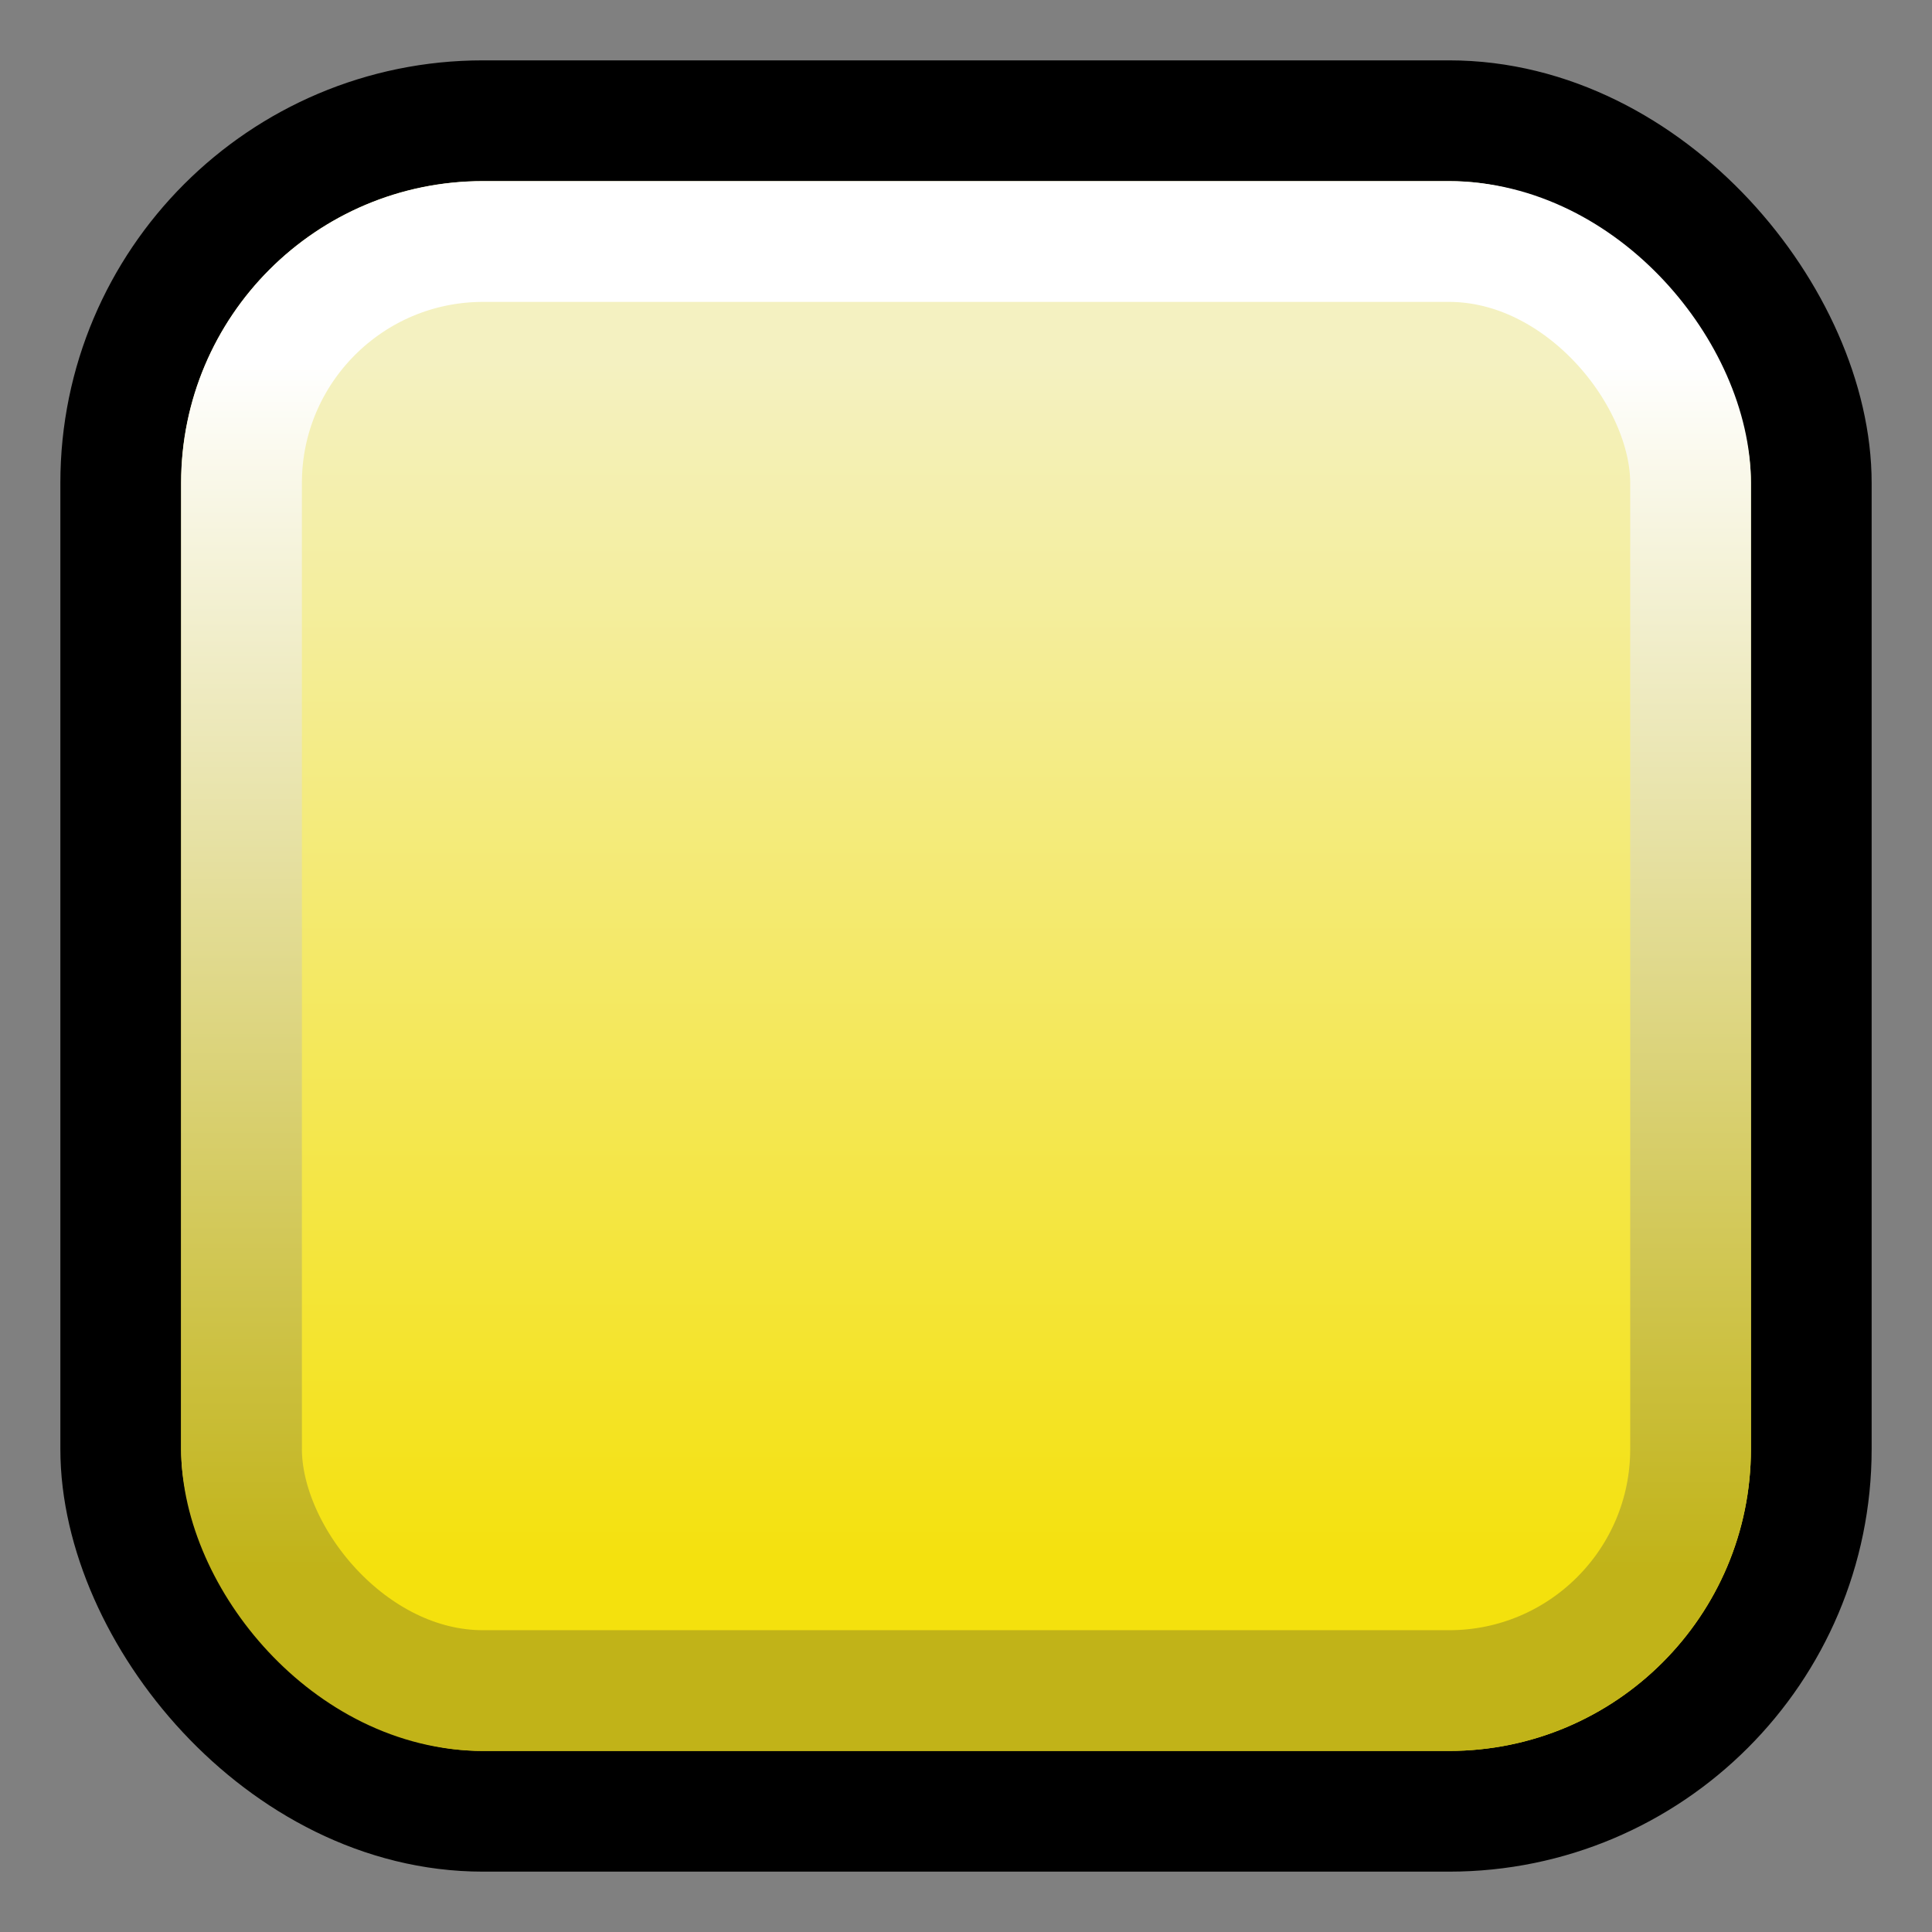 <?xml version="1.0" encoding="UTF-8" standalone="no"?>
<!-- Created with Inkscape (http://www.inkscape.org/) -->

<svg
   width="64"
   height="64"
   viewBox="0 0 16.933 16.933"
   version="1.1"
   id="svg5"
   inkscape:version="1.2.2 (b0a84865, 2022-12-01)"
   sodipodi:docname="pup.svg"
   inkscape:export-filename="../../assets/textures/powerups/pup.png"
   inkscape:export-xdpi="96"
   inkscape:export-ydpi="96"
   xmlns:inkscape="http://www.inkscape.org/namespaces/inkscape"
   xmlns:sodipodi="http://sodipodi.sourceforge.net/DTD/sodipodi-0.dtd"
   xmlns:xlink="http://www.w3.org/1999/xlink"
   xmlns="http://www.w3.org/2000/svg"
   xmlns:svg="http://www.w3.org/2000/svg">
  <rect x="0" y="0" width="16.933" height="16.933" fill="#808080" stroke="none"/>
  <sodipodi:namedview
     id="namedview7"
     pagecolor="#ffffff"
     bordercolor="#666666"
     borderopacity="1.0"
     inkscape:showpageshadow="2"
     inkscape:pageopacity="0.0"
     inkscape:pagecheckerboard="0"
     inkscape:deskcolor="#d1d1d1"
     inkscape:document-units="mm"
     showgrid="true"
     inkscape:zoom="4.7572176"
     inkscape:cx="26.065657"
     inkscape:cy="35.840278"
     inkscape:window-width="1196"
     inkscape:window-height="831"
     inkscape:window-x="0"
     inkscape:window-y="38"
     inkscape:window-maximized="0"
     inkscape:current-layer="layer1">
    <inkscape:grid
       type="xygrid"
       id="grid132" />
  </sodipodi:namedview>
  <defs
     id="defs2">
    <linearGradient
       inkscape:collect="always"
       id="linearGradient2356">
      <stop
         style="stop-color:#c1b318;stop-opacity:1;"
         offset="0"
         id="stop2352" />
      <stop
         style="stop-color:#ffffff;stop-opacity:1;"
         offset="1"
         id="stop2354" />
    </linearGradient>
    <linearGradient
       inkscape:collect="always"
       id="linearGradient819">
      <stop
         style="stop-color:#f4e10d;stop-opacity:1;"
         offset="0"
         id="stop815" />
      <stop
         style="stop-color:#f4f1c1;stop-opacity:1;"
         offset="1"
         id="stop817" />
    </linearGradient>
    <linearGradient
       inkscape:collect="always"
       xlink:href="#linearGradient819"
       id="linearGradient821"
       x1="8.467"
       y1="13.758"
       x2="8.467"
       y2="3.175"
       gradientUnits="userSpaceOnUse" />
    <linearGradient
       inkscape:collect="always"
       xlink:href="#linearGradient2356"
       id="linearGradient2358"
       x1="8.467"
       y1="13.758"
       x2="8.467"
       y2="3.175"
       gradientUnits="userSpaceOnUse" />
  </defs>
  <g
     inkscape:label="Layer 1"
     inkscape:groupmode="layer"
     id="layer1">
    <rect
       style="fill:url(#linearGradient821);fill-opacity:1;stroke:#000000;stroke-width:1.058;stroke-linecap:round;stroke-linejoin:round;stroke-dasharray:none;stroke-opacity:1"
       id="rect236"
       width="14.817"
       height="14.817"
       x="1.058"
       y="1.058"
       ry="3.175" />
    <rect
       style="fill:none;stroke:url(#linearGradient2358);stroke-width:1.058;stroke-linecap:round;stroke-linejoin:round;stroke-dasharray:none;stroke-opacity:1"
       id="rect2275"
       width="12.7"
       height="12.7"
       x="2.117"
       y="2.117"
       ry="2.117" />
  </g>
</svg>

